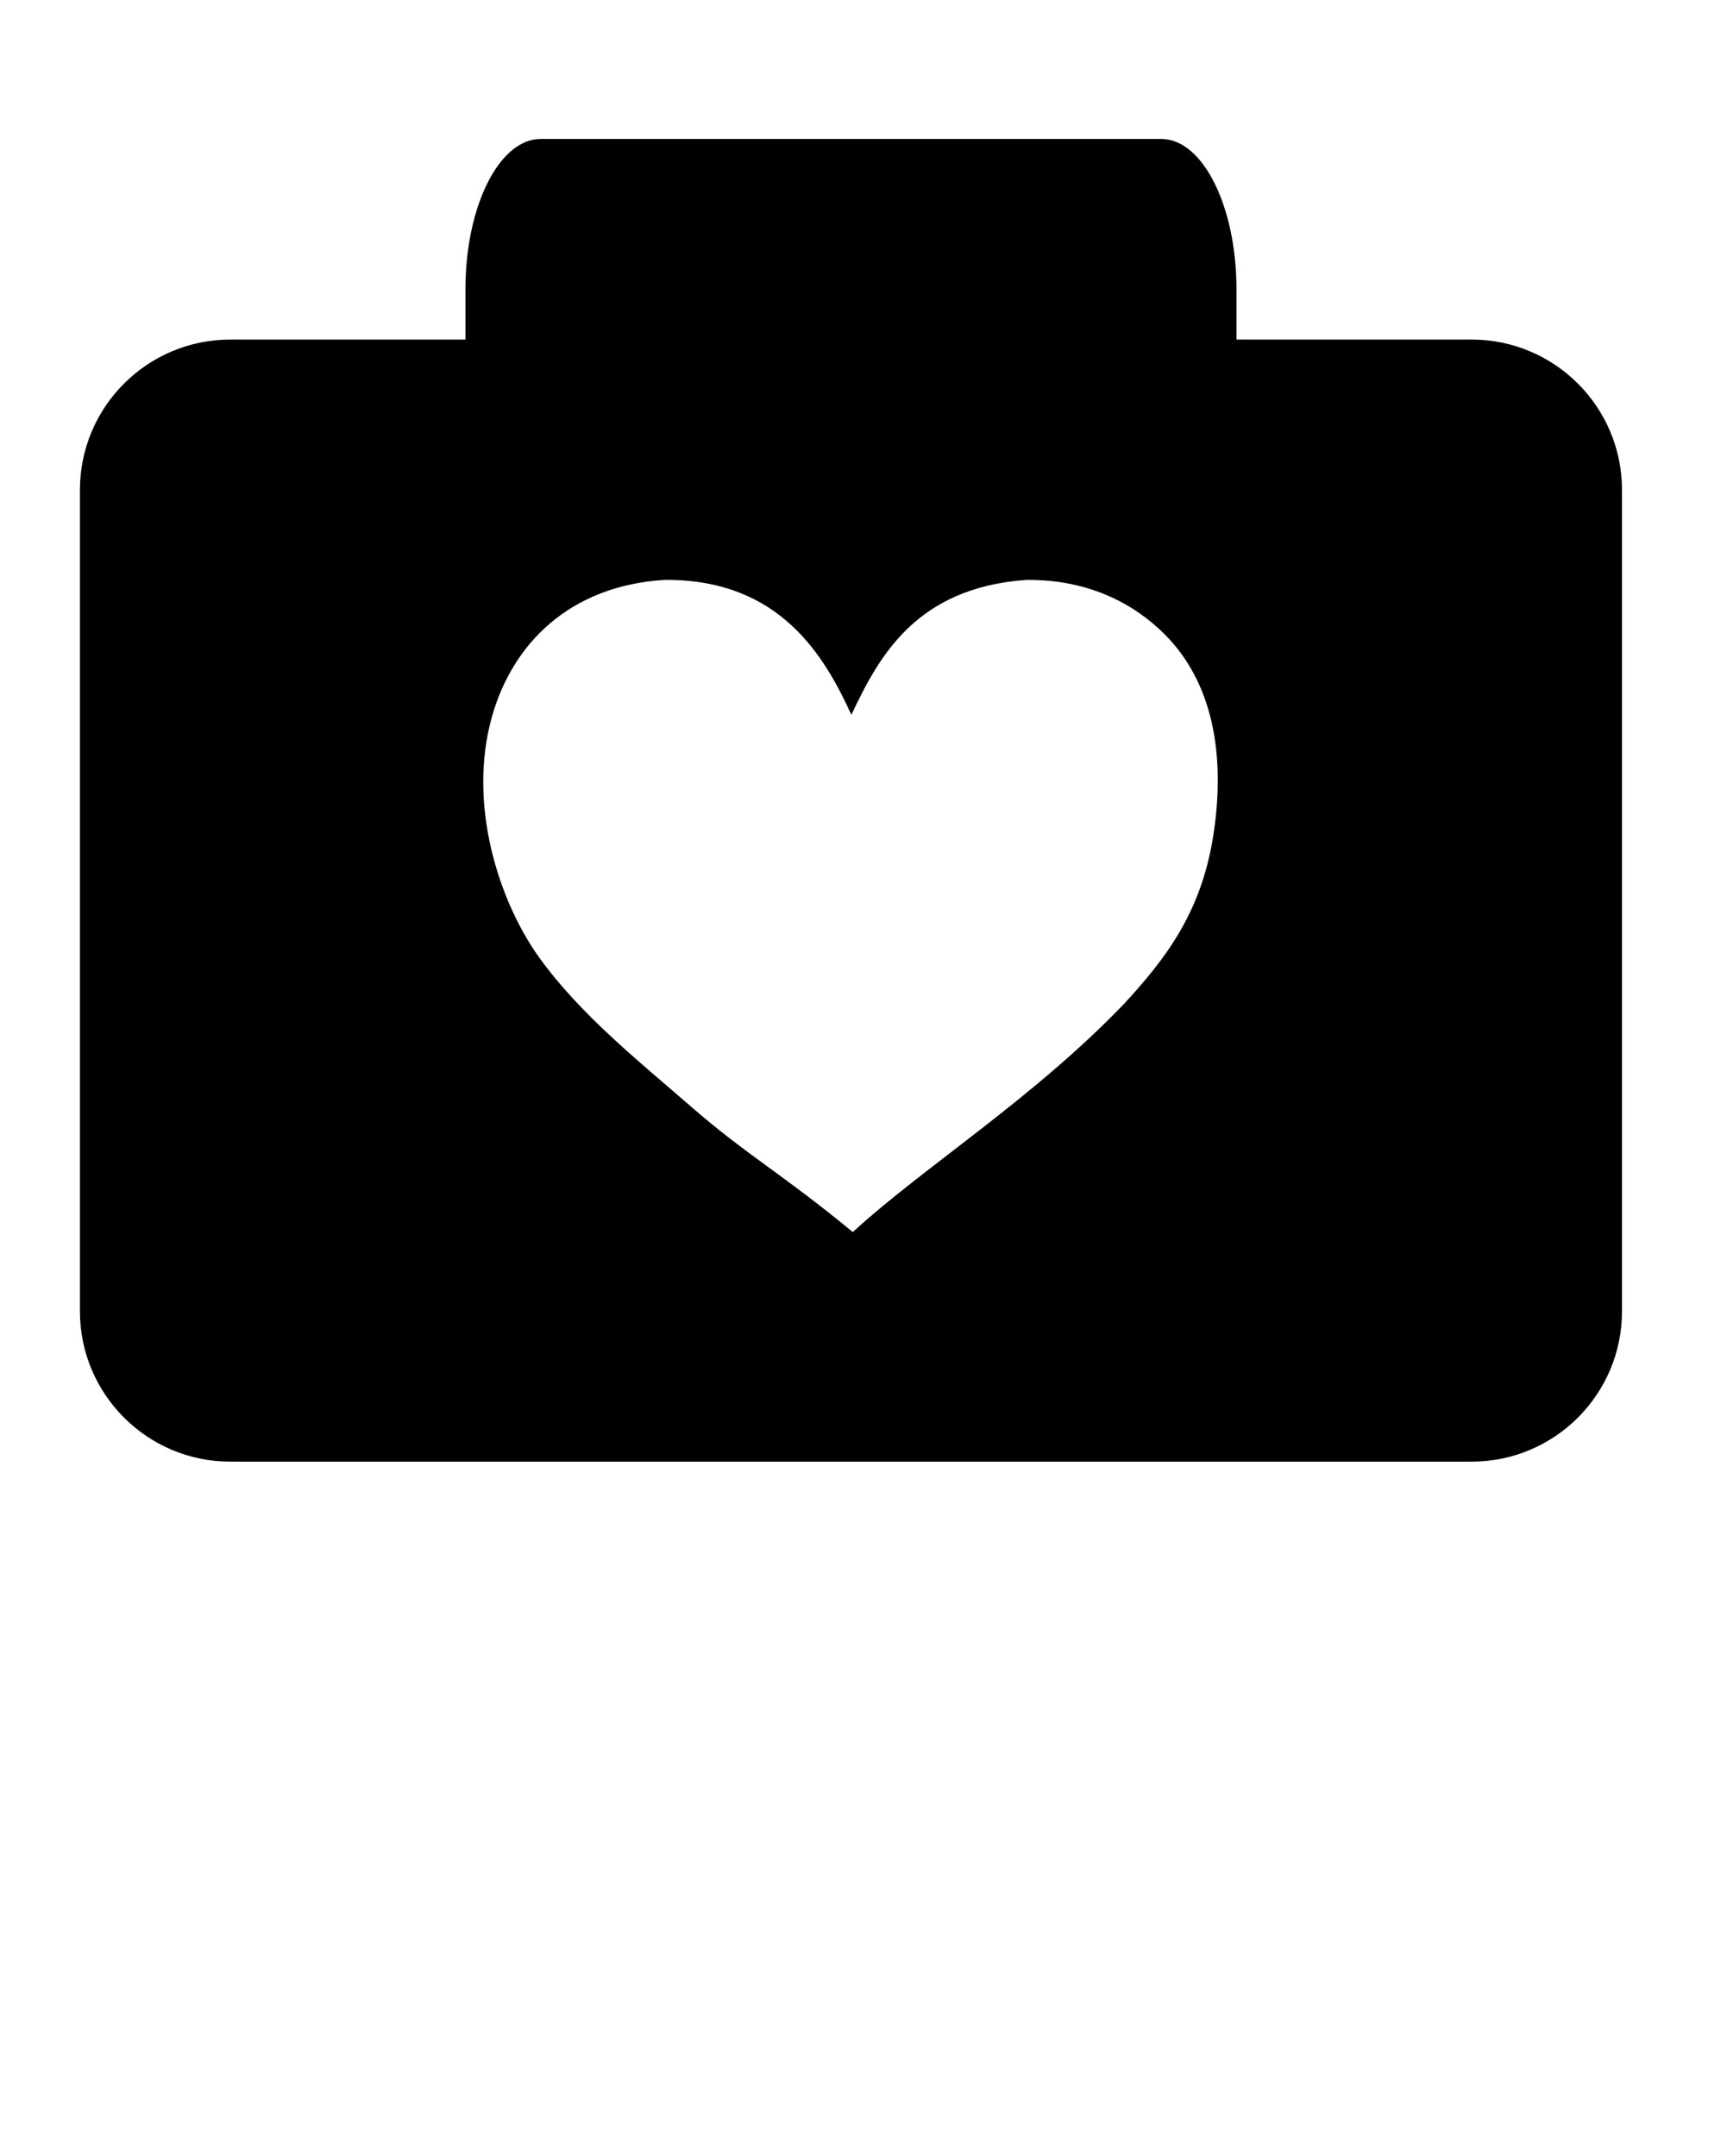 <svg xmlns="http://www.w3.org/2000/svg" xmlns:xlink="http://www.w3.org/1999/xlink" version="1.1" x="0px" y="0px" viewBox="0 0 137.75 171.98" enable-background="new 0 0 137.75 137.584" xml:space="preserve"><path d="M117.375,27.084h-18.75v-4.001c0-6.627-2.688-12-6-12h-49.5c-3.313,0-6,5.373-6,12v4.001h-18.75c-6.627,0-12,5.373-12,12  v65.501c0,6.627,5.373,12,12,12h99c6.627,0,12-5.373,12-12V39.084C129.375,32.457,124.002,27.084,117.375,27.084z M96.786,66.572  c-0.944,6.196-3.83,9.921-7.137,13.506c-7.289,7.59-16.052,13.066-21.628,18.194c-5.622-4.64-8.42-6.11-12.848-9.96  c-4.172-3.627-8.922-7.413-12.188-11.971c-3.164-4.416-5.733-12.175-3.734-19.215c1.64-5.774,6.161-10.387,13.726-10.871  c9.239-0.096,12.799,6.112,14.932,10.757c2.158-4.554,5.08-10.122,13.95-10.757c5.126-0.05,8.744,2.021,11.09,4.392  C96.642,54.379,97.792,60.013,96.786,66.572z"/></svg>